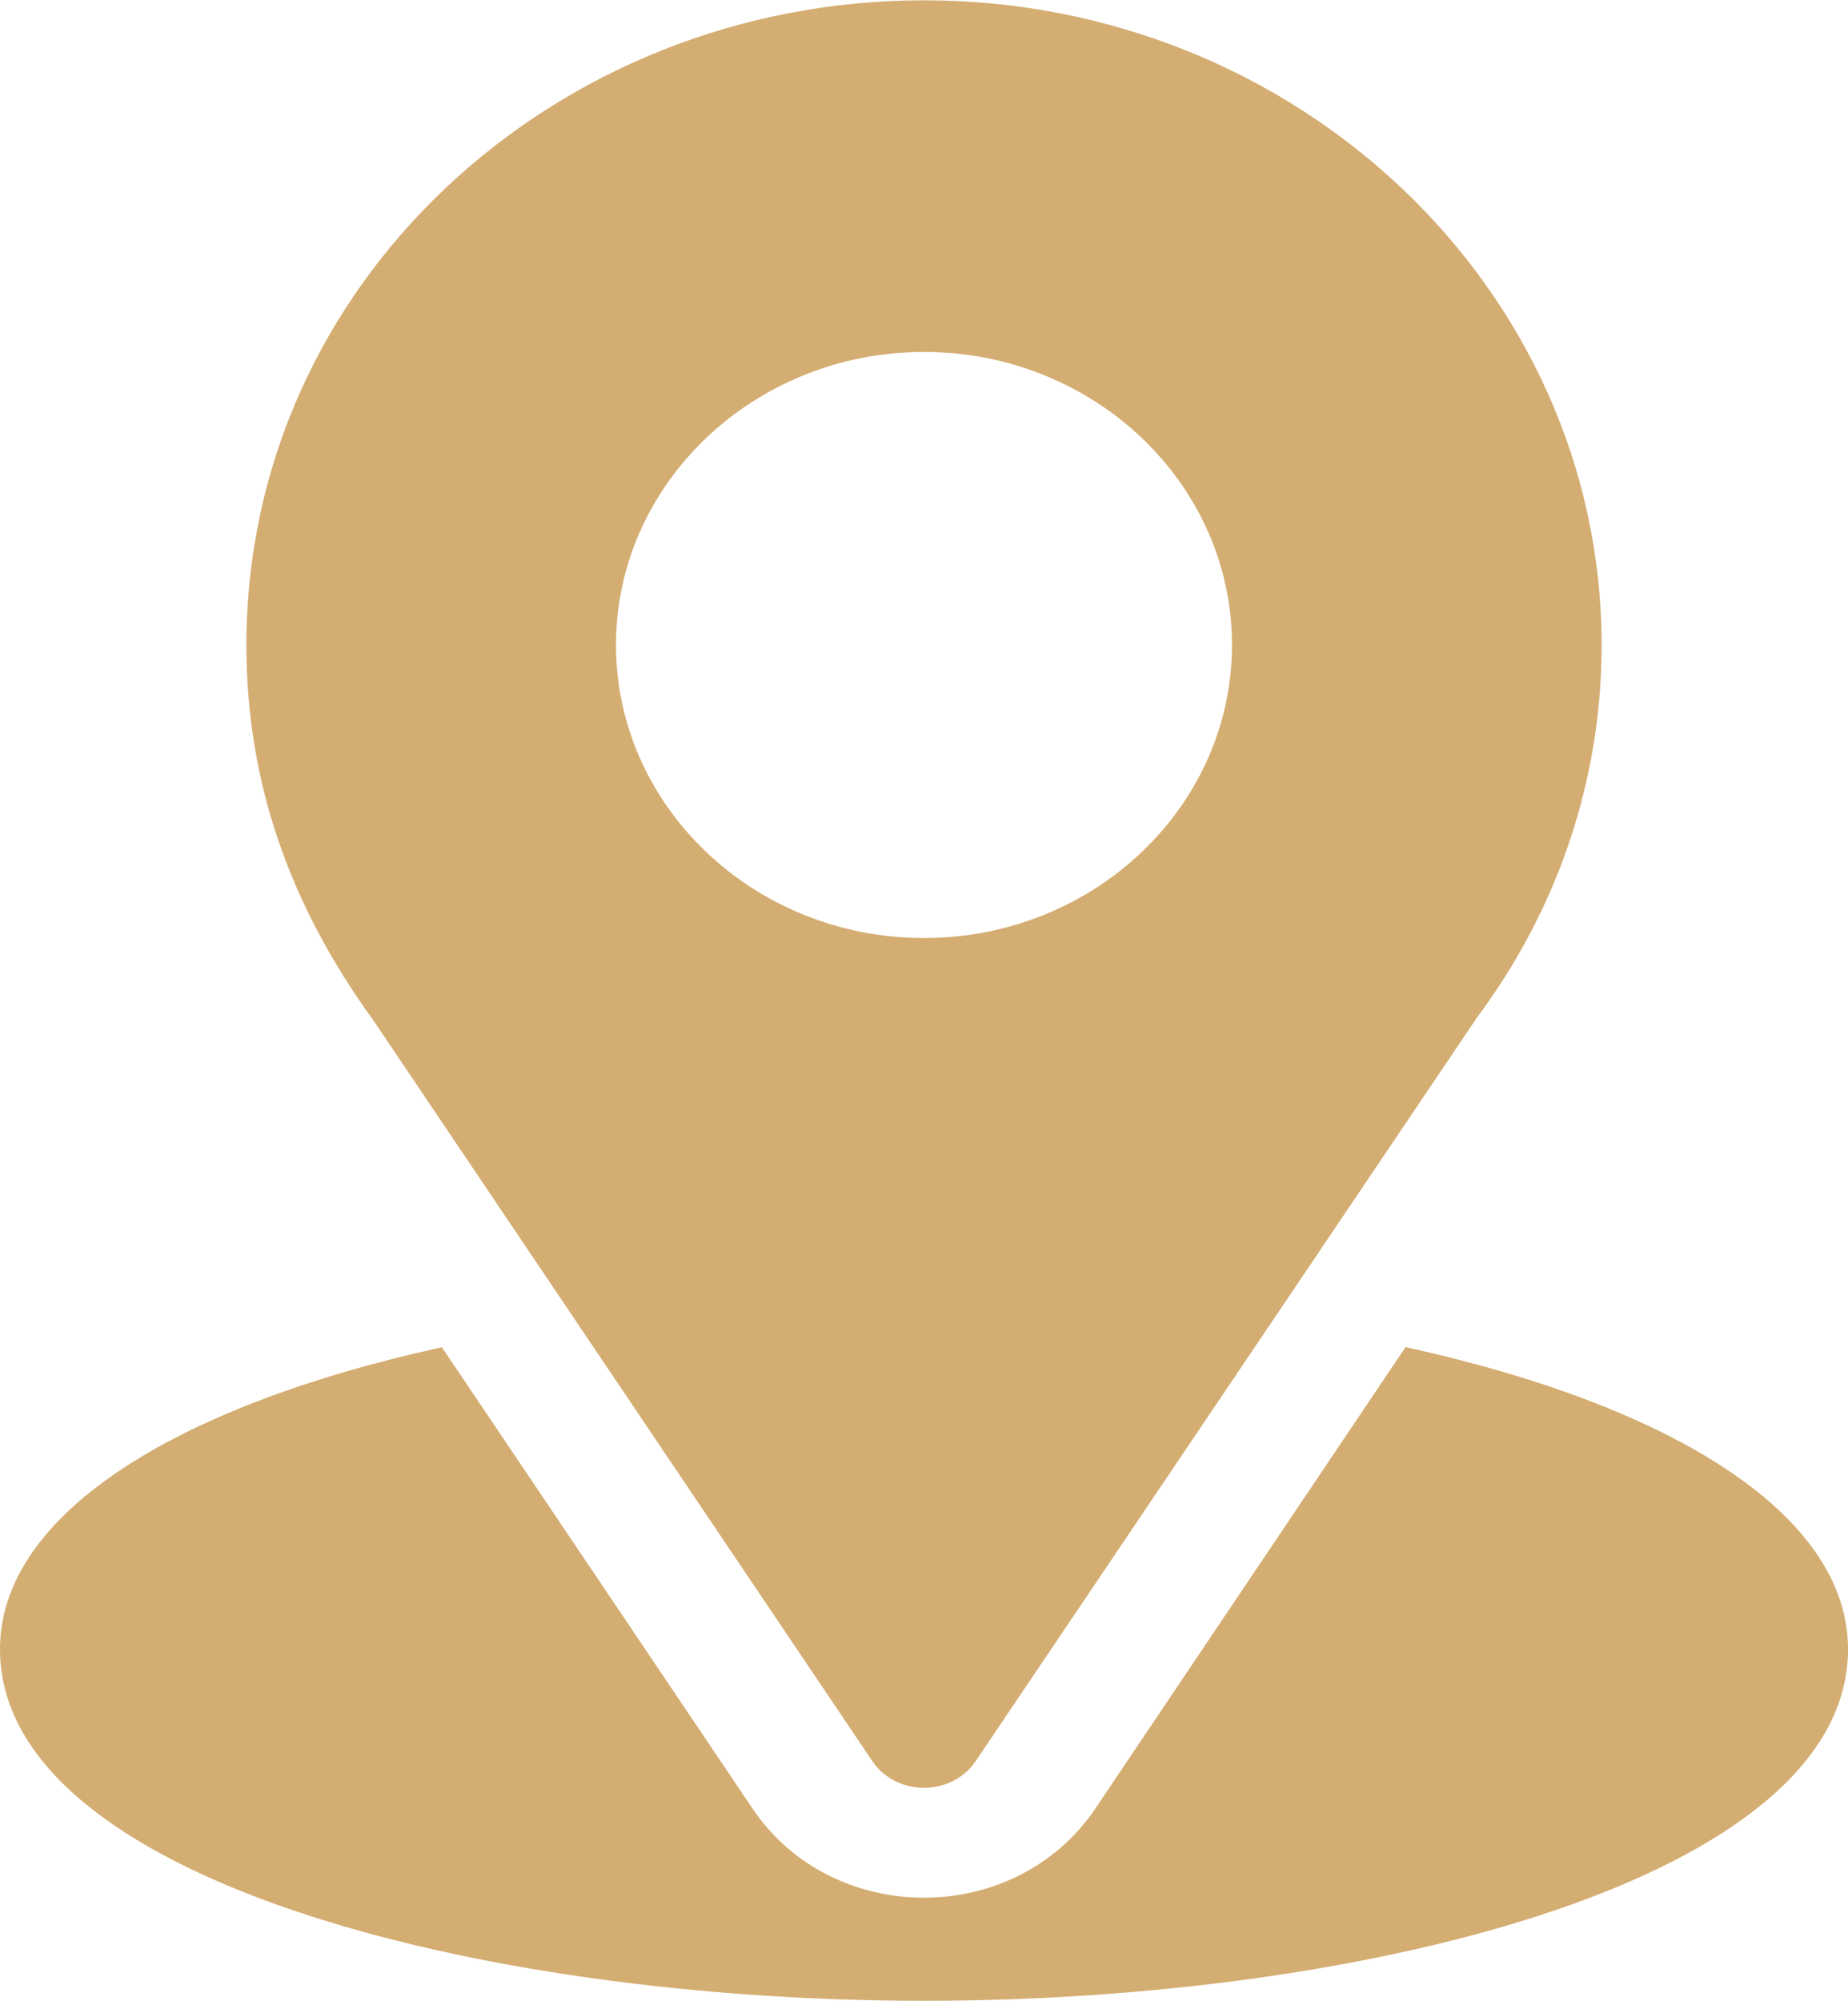 <!-- Generated by IcoMoon.io -->
<svg version="1.1" xmlns="http://www.w3.org/2000/svg" width="946" height="1024" viewBox="0 0 946 1024">
<title></title>
<g id="icomoon-ignore">
</g>
<path fill='#D4AD72' d="M472.999 0.149c-189.128 0-346.87 144.898-346.87 329.904 0 70.385 22.238 133.146 64.915 191.957l255.409 379.049c12.391 18.427 40.726 18.391 53.091 0l256.518-380.339c41.759-56.145 63.807-122.072 63.807-190.667 0-181.909-155.605-329.904-346.87-329.904zM472.999 480.010c-86.935 0-157.668-67.275-157.668-149.957s70.734-149.955 157.668-149.955c86.935 0 157.668 67.273 157.668 149.955s-70.734 149.957-157.668 149.957z"></path>
<path fill='#D4AD72' d="M719.516 689.338l-158.785 236.105c-41.1 60.946-134.594 60.745-175.497 0.058l-159.042-236.1c-139.934 30.769-226.198 87.141-226.198 154.501 0 116.892 243.71 179.949 473.005 179.949s473.007-63.058 473.007-179.949c0-67.409-86.383-123.81-226.487-154.564z"></path>
</svg>
